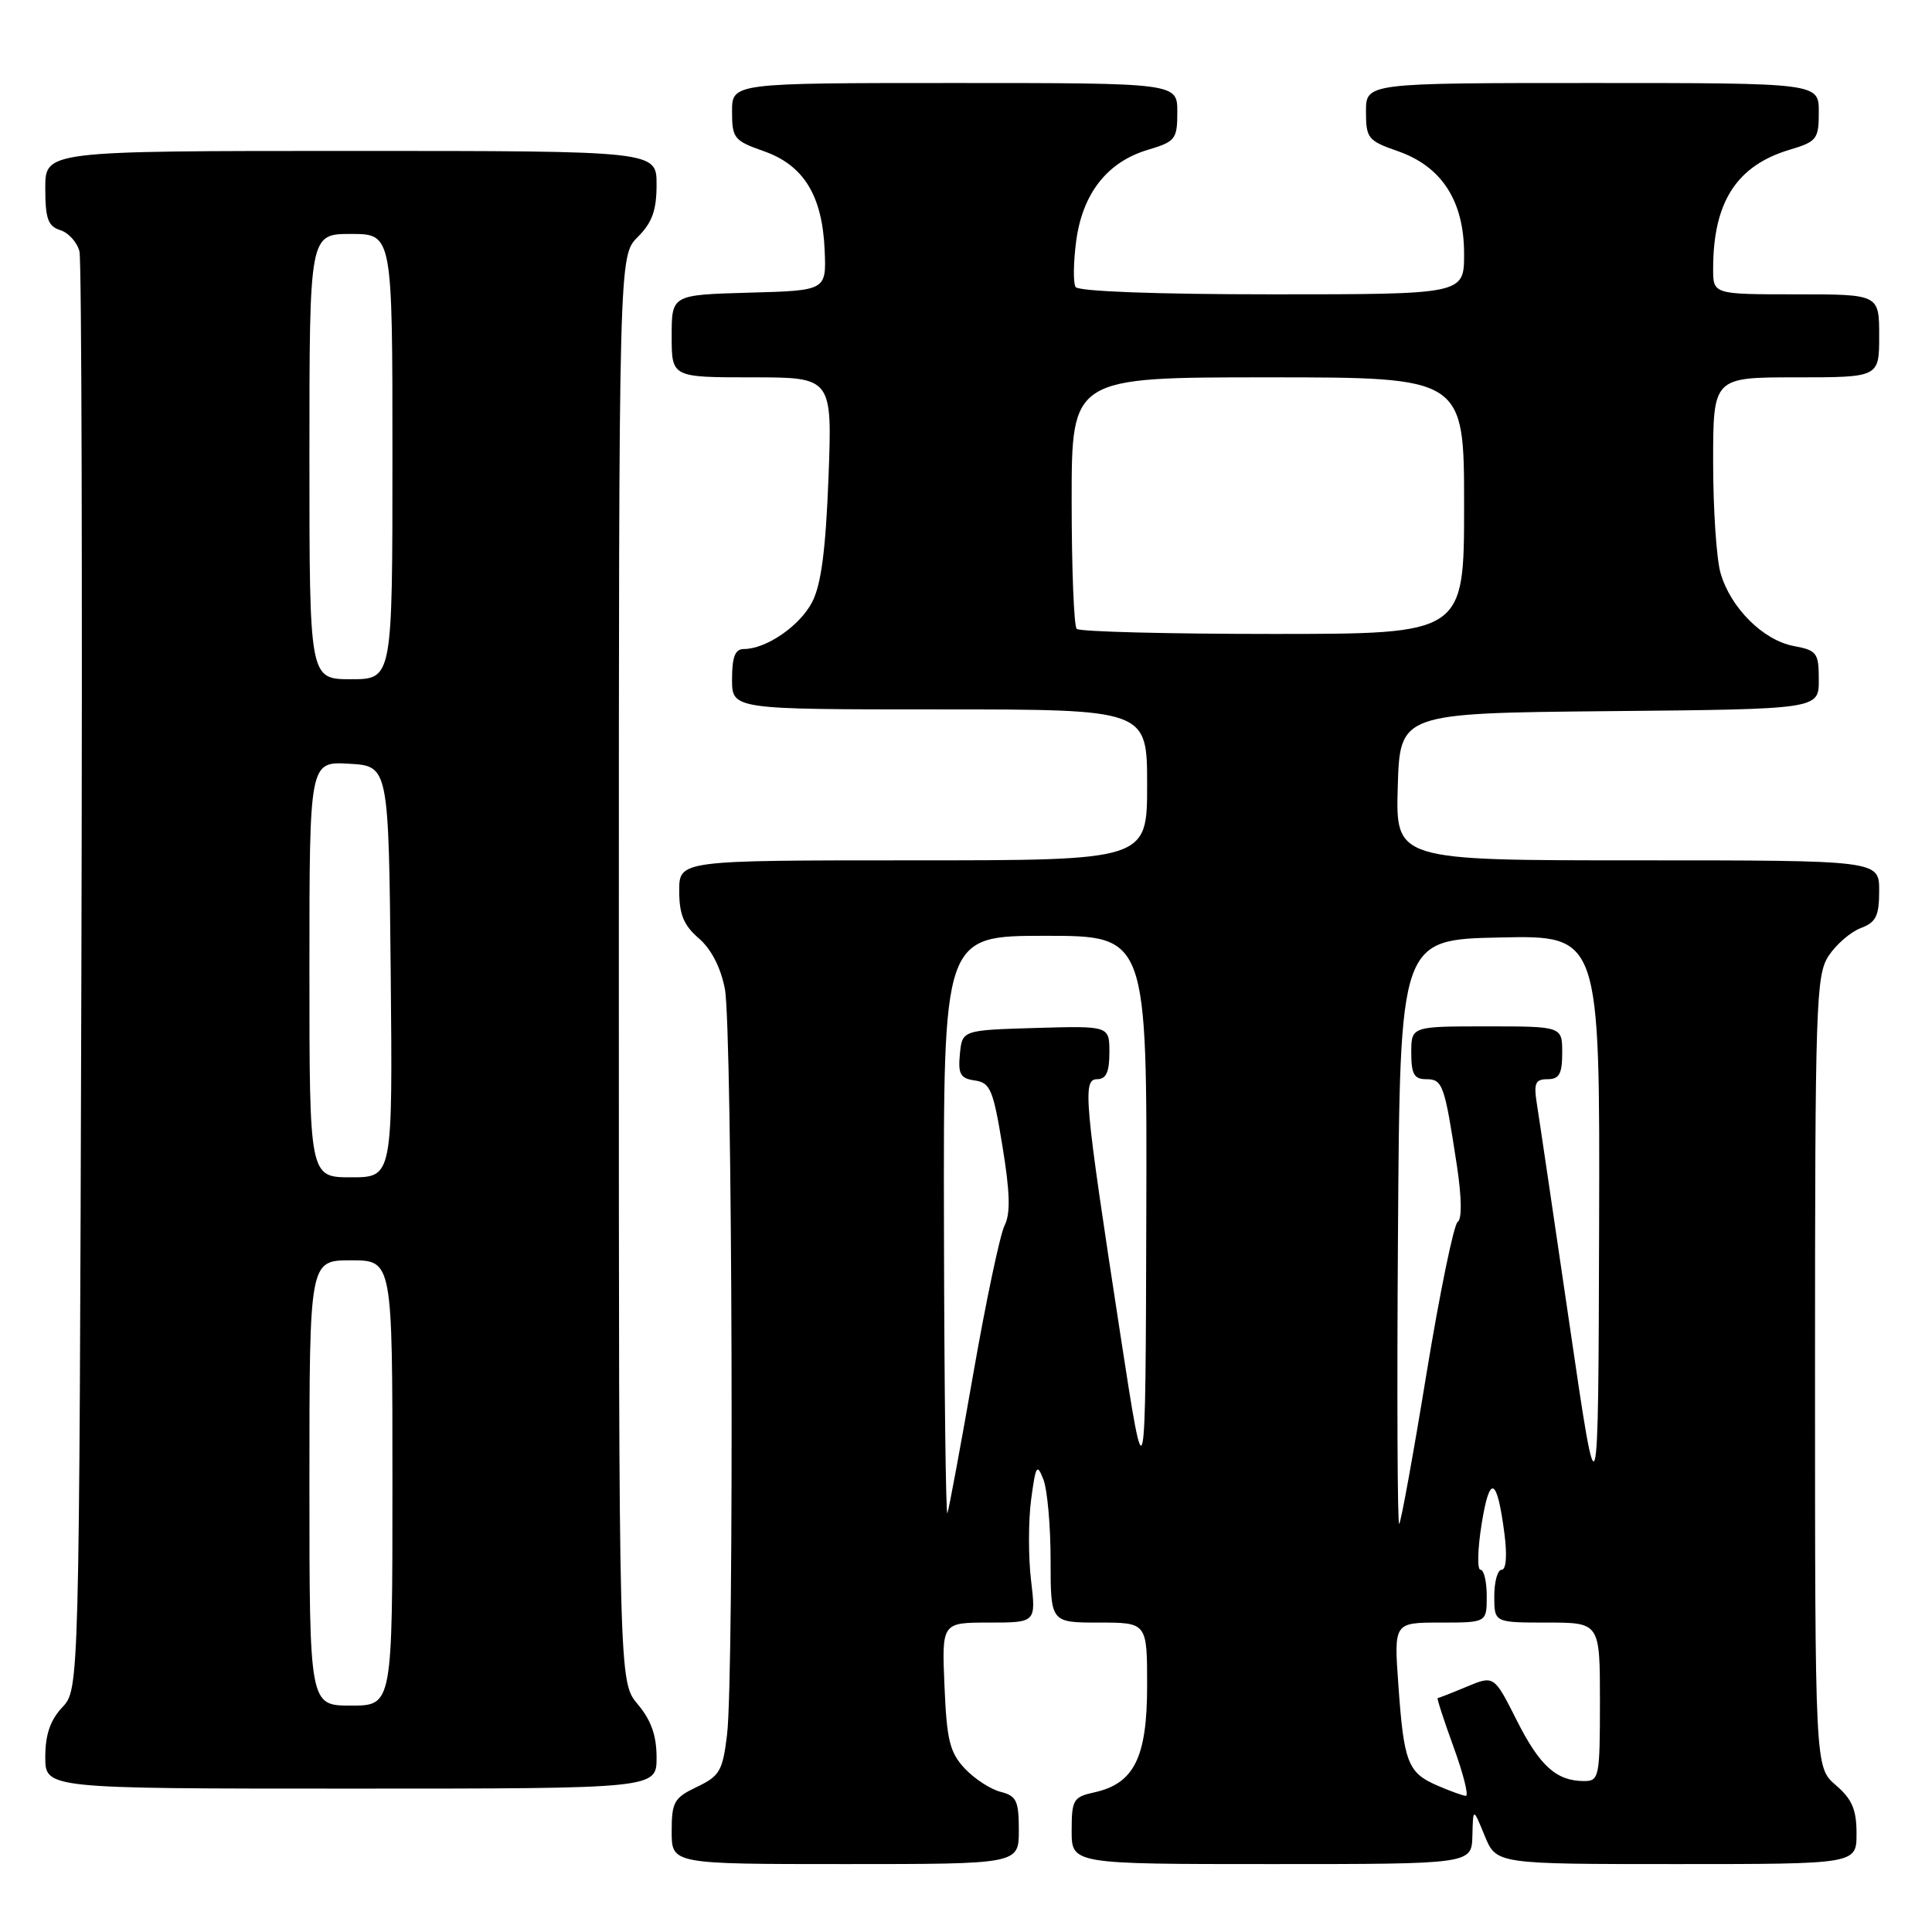 <?xml version="1.0" encoding="UTF-8" standalone="no"?>
<!DOCTYPE svg PUBLIC "-//W3C//DTD SVG 1.1//EN" "http://www.w3.org/Graphics/SVG/1.1/DTD/svg11.dtd" >
<svg xmlns="http://www.w3.org/2000/svg" xmlns:xlink="http://www.w3.org/1999/xlink" version="1.1" viewBox="0 0 256 256">
 <g >
 <path fill="currentColor"
d=" M 135.00 242.52 C 135.00 238.62 134.69 237.96 132.59 237.43 C 131.27 237.10 129.13 235.71 127.84 234.34 C 125.85 232.21 125.45 230.60 125.15 223.42 C 124.79 215.00 124.79 215.00 131.04 215.00 C 137.28 215.00 137.28 215.00 136.62 209.40 C 136.25 206.32 136.26 201.50 136.63 198.70 C 137.24 194.14 137.41 193.86 138.26 196.05 C 138.78 197.40 139.21 202.21 139.21 206.75 C 139.21 215.00 139.21 215.00 145.61 215.00 C 152.00 215.00 152.00 215.00 152.00 223.37 C 152.00 232.88 150.28 236.34 144.99 237.50 C 142.22 238.11 142.00 238.48 142.00 242.58 C 142.00 247.00 142.00 247.00 168.50 247.00 C 195.00 247.00 195.00 247.00 195.10 243.25 C 195.19 239.50 195.19 239.50 196.73 243.25 C 198.27 247.00 198.27 247.00 222.14 247.00 C 246.00 247.00 246.00 247.00 246.00 242.95 C 246.00 239.78 245.41 238.39 243.25 236.54 C 240.50 234.17 240.50 234.17 240.50 181.79 C 240.50 133.01 240.62 129.22 242.30 126.66 C 243.29 125.15 245.21 123.49 246.55 122.98 C 248.59 122.21 249.00 121.37 249.00 118.02 C 249.00 114.00 249.00 114.00 216.96 114.00 C 184.93 114.00 184.93 114.00 185.21 104.25 C 185.50 94.50 185.50 94.50 213.25 94.23 C 241.00 93.97 241.00 93.97 241.00 90.10 C 241.00 86.50 240.76 86.18 237.68 85.60 C 233.62 84.84 229.30 80.53 227.98 75.93 C 227.44 74.05 227.00 67.45 227.00 61.26 C 227.00 50.00 227.00 50.00 238.00 50.00 C 249.00 50.00 249.00 50.00 249.00 44.50 C 249.00 39.00 249.00 39.00 238.00 39.00 C 227.00 39.00 227.00 39.00 227.00 35.62 C 227.00 26.78 230.10 21.95 237.14 19.84 C 240.75 18.76 241.00 18.43 241.00 14.84 C 241.00 11.00 241.00 11.00 211.00 11.00 C 181.00 11.00 181.00 11.00 181.00 14.78 C 181.00 18.33 181.26 18.65 185.22 20.03 C 191.05 22.06 194.00 26.64 194.00 33.65 C 194.00 39.00 194.00 39.00 168.56 39.00 C 153.25 39.00 142.88 38.61 142.52 38.03 C 142.19 37.50 142.23 34.76 142.60 31.94 C 143.44 25.64 146.71 21.47 152.07 19.86 C 155.76 18.76 156.00 18.45 156.00 14.84 C 156.00 11.00 156.00 11.00 126.50 11.00 C 97.00 11.00 97.00 11.00 97.00 14.78 C 97.00 18.32 97.27 18.65 101.20 20.03 C 106.49 21.88 108.96 25.90 109.27 33.13 C 109.50 38.50 109.50 38.50 99.25 38.78 C 89.00 39.07 89.00 39.07 89.00 44.53 C 89.00 50.00 89.00 50.00 99.64 50.00 C 110.28 50.00 110.28 50.00 109.78 63.29 C 109.41 72.88 108.81 77.47 107.62 79.77 C 105.98 82.94 101.53 86.00 98.55 86.00 C 97.41 86.00 97.00 87.05 97.00 90.00 C 97.00 94.00 97.00 94.00 124.50 94.00 C 152.00 94.00 152.00 94.00 152.00 104.00 C 152.00 114.00 152.00 114.00 121.00 114.00 C 90.00 114.00 90.00 114.00 90.00 118.05 C 90.00 121.16 90.60 122.61 92.59 124.33 C 94.24 125.74 95.50 128.20 96.05 131.03 C 97.05 136.20 97.30 221.86 96.34 229.84 C 95.76 234.65 95.37 235.33 92.35 236.77 C 89.31 238.22 89.00 238.78 89.00 242.69 C 89.00 247.00 89.00 247.00 112.00 247.00 C 135.00 247.00 135.00 247.00 135.00 242.52 Z  M 87.00 232.89 C 87.00 229.97 86.28 227.93 84.50 225.82 C 82.00 222.85 82.00 222.85 82.00 128.38 C 82.00 33.91 82.00 33.91 84.50 31.41 C 86.42 29.49 87.00 27.87 87.00 24.45 C 87.00 20.00 87.00 20.00 46.50 20.00 C 6.00 20.00 6.00 20.00 6.00 24.93 C 6.00 28.99 6.36 29.98 8.00 30.50 C 9.10 30.85 10.23 32.12 10.53 33.32 C 10.82 34.52 10.93 77.88 10.78 129.67 C 10.50 223.84 10.50 223.84 8.25 226.23 C 6.66 227.93 6.00 229.85 6.00 232.81 C 6.00 237.00 6.00 237.00 46.50 237.00 C 87.00 237.00 87.00 237.00 87.00 232.89 Z  M 190.40 236.57 C 186.54 234.89 186.01 233.52 185.29 223.25 C 184.70 215.00 184.70 215.00 190.85 215.00 C 197.00 215.00 197.00 215.00 197.00 211.50 C 197.00 209.57 196.63 208.00 196.17 208.00 C 195.72 208.00 195.79 205.25 196.33 201.90 C 197.40 195.26 198.37 195.69 199.35 203.25 C 199.72 206.11 199.57 208.00 198.98 208.00 C 198.44 208.00 198.00 209.57 198.00 211.50 C 198.00 215.00 198.00 215.00 205.00 215.00 C 212.00 215.00 212.00 215.00 212.00 225.50 C 212.00 235.44 211.89 236.00 209.93 236.00 C 206.24 236.00 204.04 234.03 200.98 227.96 C 197.97 221.99 197.97 221.99 194.36 223.49 C 192.38 224.32 190.64 225.00 190.50 225.00 C 190.36 225.00 191.31 227.93 192.61 231.50 C 193.91 235.07 194.64 237.98 194.23 237.96 C 193.83 237.94 192.10 237.31 190.40 236.57 Z  M 185.24 163.43 C 185.50 124.50 185.50 124.50 198.75 124.22 C 212.00 123.94 212.00 123.94 211.89 162.72 C 211.78 201.50 211.78 201.50 207.97 175.50 C 205.87 161.20 203.93 148.04 203.64 146.25 C 203.21 143.52 203.44 143.00 205.06 143.00 C 206.61 143.00 207.00 142.30 207.00 139.50 C 207.00 136.00 207.00 136.00 197.00 136.00 C 187.00 136.00 187.00 136.00 187.00 139.50 C 187.00 142.32 187.38 143.00 188.98 143.00 C 191.16 143.00 191.41 143.71 193.04 154.41 C 193.69 158.69 193.73 161.55 193.15 161.91 C 192.64 162.24 190.78 171.28 189.02 182.00 C 187.27 192.72 185.64 201.69 185.40 201.93 C 185.17 202.16 185.09 184.84 185.24 163.43 Z  M 125.08 162.75 C 125.00 124.00 125.00 124.00 138.50 124.00 C 152.00 124.00 152.00 124.00 151.89 161.25 C 151.79 198.50 151.79 198.50 148.48 177.00 C 143.65 145.58 143.42 143.00 145.38 143.00 C 146.57 143.00 147.00 142.05 147.00 139.46 C 147.00 135.93 147.00 135.93 137.25 136.21 C 127.50 136.50 127.50 136.50 127.19 139.67 C 126.93 142.33 127.26 142.90 129.18 143.17 C 131.22 143.47 131.61 144.39 132.83 151.88 C 133.84 158.03 133.91 160.82 133.11 162.38 C 132.52 163.55 130.65 172.38 128.97 182.00 C 127.29 191.62 125.74 199.95 125.54 200.50 C 125.33 201.05 125.12 184.06 125.08 162.75 Z  M 142.67 83.33 C 142.30 82.97 142.00 75.32 142.00 66.33 C 142.00 50.00 142.00 50.00 168.00 50.00 C 194.00 50.00 194.00 50.00 194.00 67.00 C 194.00 84.00 194.00 84.00 168.67 84.00 C 154.73 84.00 143.03 83.70 142.67 83.33 Z  M 41.00 196.50 C 41.00 167.00 41.00 167.00 46.50 167.00 C 52.00 167.00 52.00 167.00 52.00 196.50 C 52.00 226.00 52.00 226.00 46.50 226.00 C 41.00 226.00 41.00 226.00 41.00 196.50 Z  M 41.00 128.45 C 41.00 100.90 41.00 100.90 46.25 101.20 C 51.50 101.50 51.50 101.50 51.77 128.75 C 52.03 156.00 52.03 156.00 46.52 156.00 C 41.00 156.00 41.00 156.00 41.00 128.45 Z  M 41.00 60.50 C 41.00 31.00 41.00 31.00 46.50 31.00 C 52.00 31.00 52.00 31.00 52.00 60.50 C 52.00 90.00 52.00 90.00 46.50 90.00 C 41.00 90.00 41.00 90.00 41.00 60.50 Z "/>
</g>
</svg>